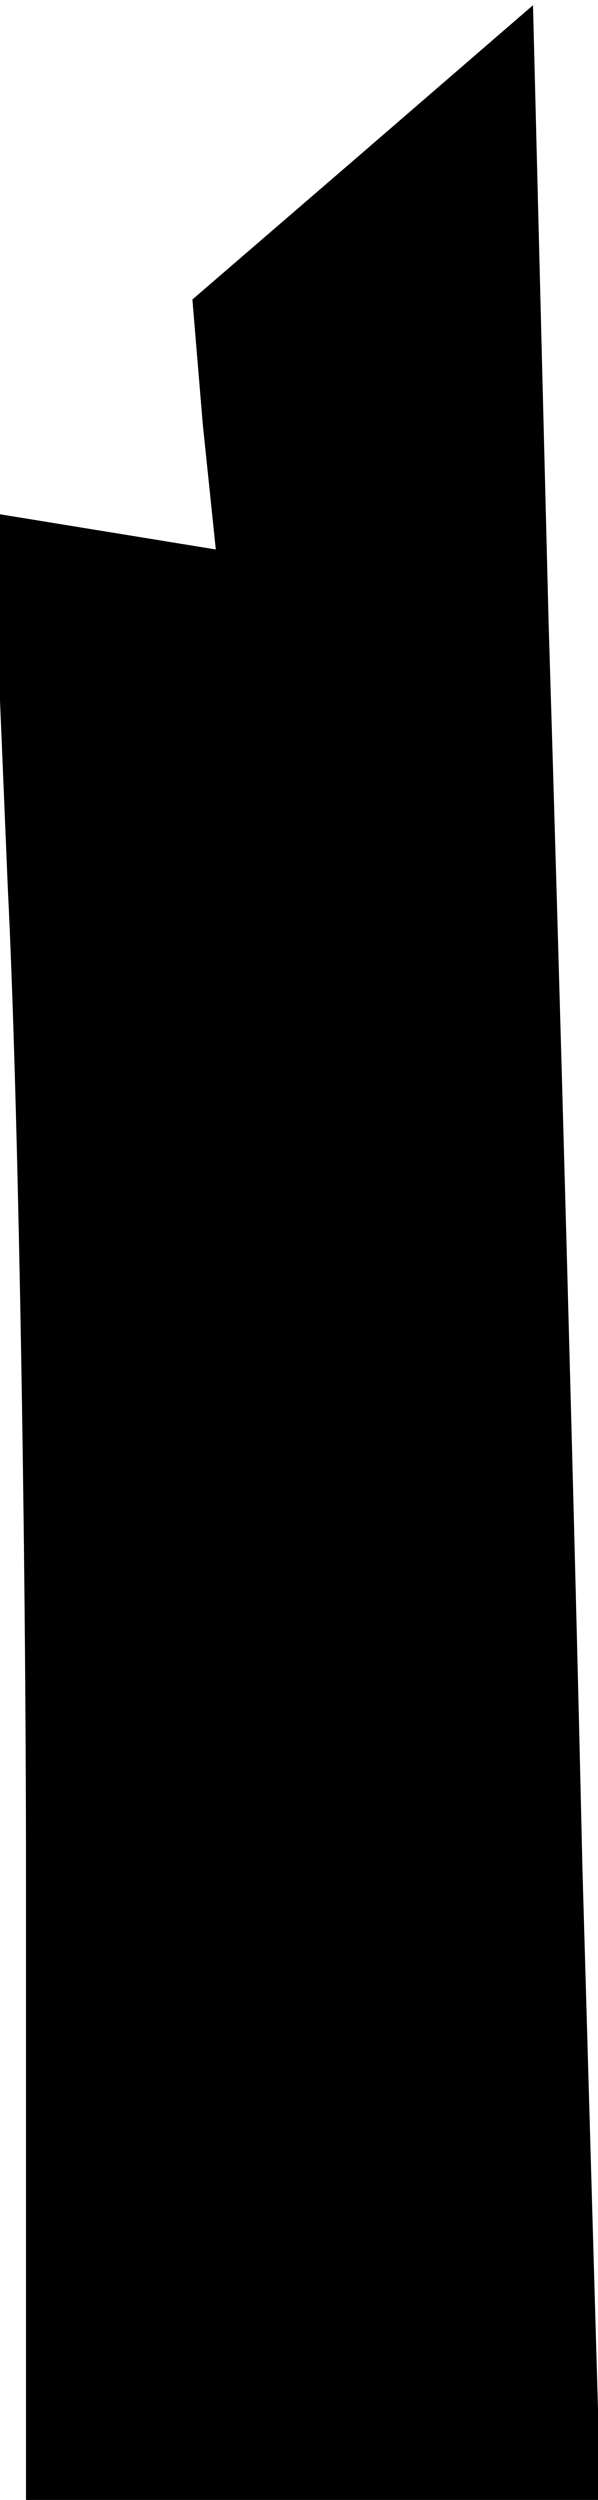 <?xml version="1.0" standalone="no"?>
<!DOCTYPE svg PUBLIC "-//W3C//DTD SVG 20010904//EN"
 "http://www.w3.org/TR/2001/REC-SVG-20010904/DTD/svg10.dtd">
<svg version="1.0" xmlns="http://www.w3.org/2000/svg"
 width="23pt" height="96pt" viewBox="0 0 23 96"
 preserveAspectRatio="xMidYMid meet">
<g transform="translate(0,96) scale(0.1,-0.1)"
fill="#000000" stroke="none">
<path fill="#000000" stroke="none" d="M139 901 l-65 -56 4 -48 5 -48 -43 7
-43 7 6 -144 c4 -79 7 -251 7 -381 l0 -238 111 0 110 0 -7 243 c-3 133 -9 348
-13 478 l-6 237 -66 -57z"/>
</g>
</svg>
